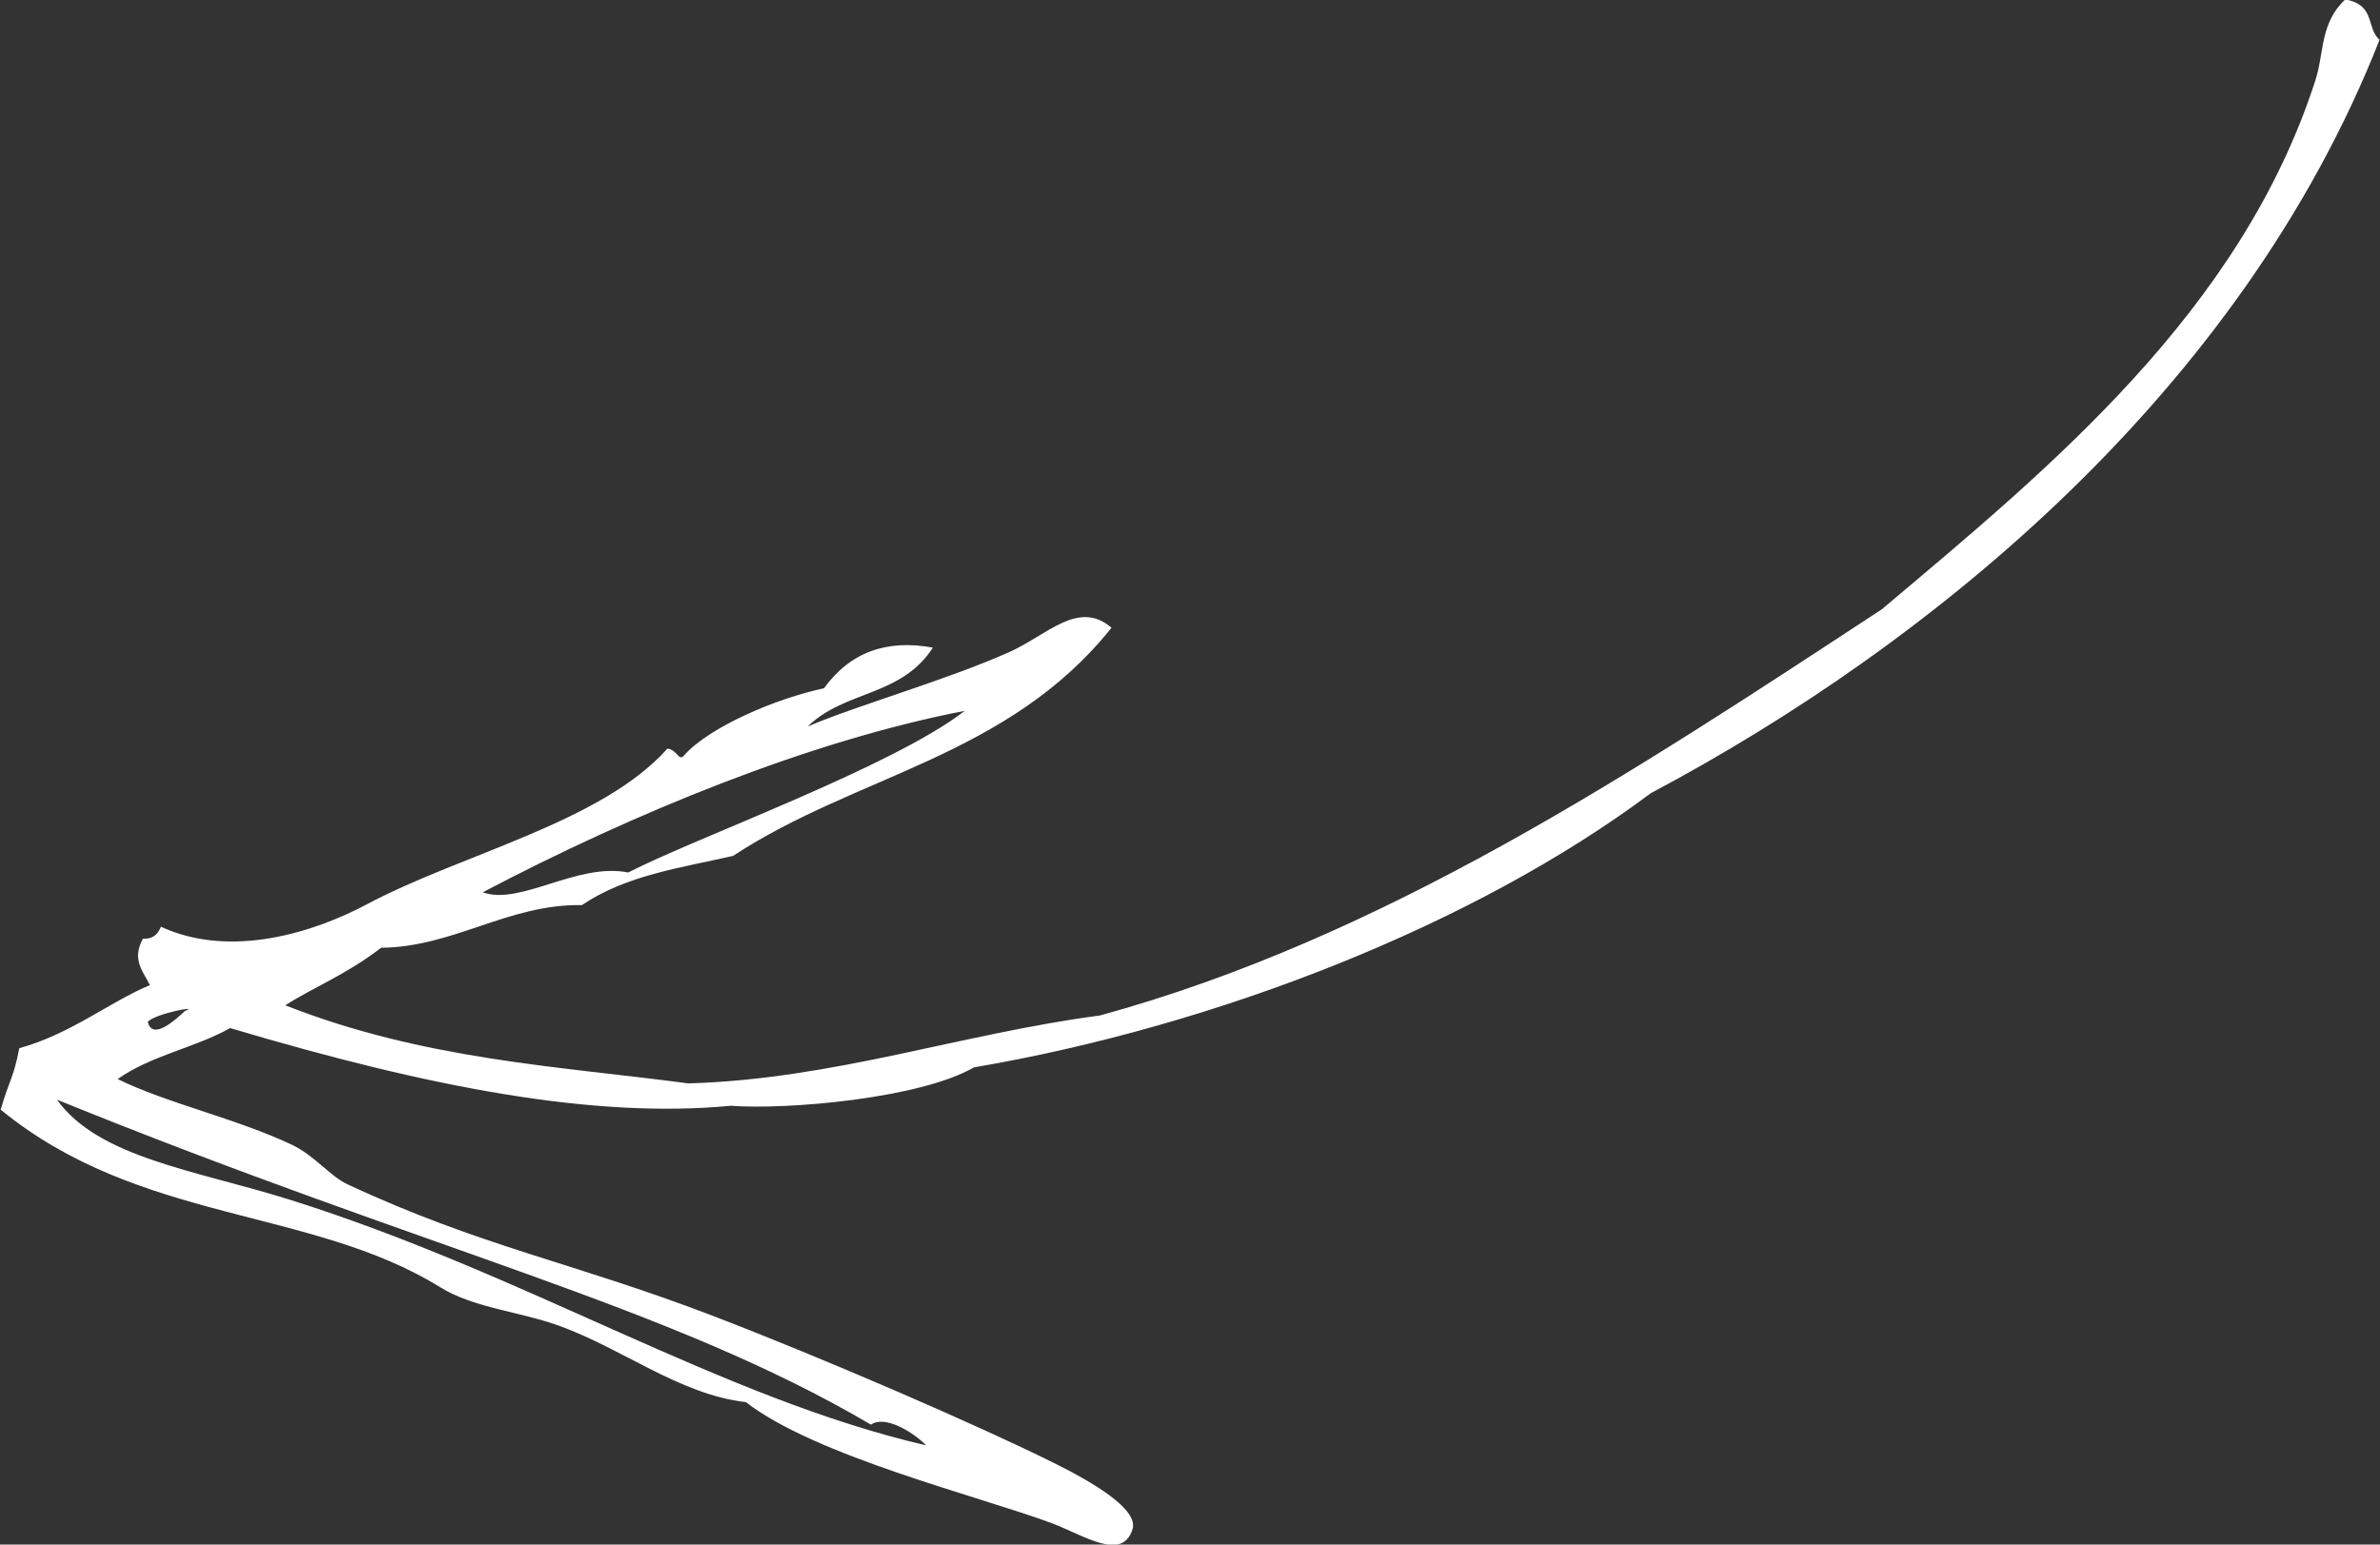 <svg xmlns="http://www.w3.org/2000/svg" xmlns:xlink="http://www.w3.org/1999/xlink" preserveAspectRatio="xMidYMid" width="35.531" height="23.06" viewBox="0 0 35.531 23.06">
  <rect x="0" y="0" width="35.531" height="23.06" fill="#333333" stroke="none"/>
  <defs>
    <style>
      .cls-1 {
        fill: #fff;
        fill-rule: evenodd;
      }
    </style>
  </defs>
  <path d="M11.135,20.934 C10.148,20.820 9.311,20.144 8.352,19.795 C7.761,19.581 7.074,19.529 6.571,19.218 C4.636,18.021 2.084,18.266 0.010,16.567 C0.138,16.123 0.201,16.101 0.288,15.650 C1.064,15.434 1.644,14.954 2.238,14.708 C2.139,14.504 1.961,14.331 2.133,14.015 C2.252,14.021 2.348,13.976 2.402,13.836 C3.459,14.323 4.709,13.909 5.471,13.504 C6.900,12.743 8.977,12.283 9.965,11.176 C10.122,11.200 10.131,11.381 10.218,11.272 C10.594,10.854 11.576,10.430 12.301,10.276 C12.696,9.731 13.244,9.543 13.927,9.669 C13.451,10.405 12.616,10.302 12.059,10.846 C12.829,10.519 14.140,10.151 15.073,9.733 C15.637,9.480 16.098,8.948 16.594,9.372 C15.047,11.308 12.789,11.565 10.945,12.778 C10.163,12.957 9.351,13.065 8.687,13.513 C7.586,13.495 6.778,14.139 5.690,14.150 C5.164,14.554 4.692,14.733 4.259,15.009 C6.325,15.823 8.335,15.918 10.278,16.175 C12.447,16.112 14.346,15.434 16.421,15.161 C20.655,14.001 24.361,11.546 28.093,9.097 C30.582,7.000 33.452,4.660 34.568,1.194 C34.699,0.787 34.635,0.341 35.013,-0.008 C35.470,0.075 35.318,0.408 35.524,0.595 C33.464,5.831 28.846,9.612 24.644,11.843 C22.020,13.806 18.163,15.318 14.540,15.936 C13.731,16.403 11.738,16.572 10.911,16.509 C8.875,16.704 6.424,16.240 3.436,15.349 C2.897,15.650 2.266,15.752 1.757,16.110 C2.481,16.469 3.532,16.699 4.364,17.094 C4.697,17.254 4.929,17.561 5.186,17.681 C7.202,18.619 8.536,18.840 10.633,19.642 C12.310,20.285 14.603,21.280 15.722,21.836 C16.320,22.132 16.998,22.532 16.908,22.830 C16.755,23.319 16.184,22.923 15.707,22.743 C14.619,22.338 12.184,21.744 11.135,20.934 ZM9.379,13.026 C10.392,12.504 13.322,11.451 14.403,10.613 C12.082,11.060 9.436,12.149 7.207,13.322 C7.768,13.525 8.615,12.874 9.379,13.026 ZM2.762,15.093 C3.006,15.004 2.310,15.133 2.207,15.256 C2.276,15.551 2.643,15.204 2.762,15.093 ZM13.827,21.579 C13.625,21.373 13.206,21.125 13.003,21.270 C9.968,19.487 6.433,18.686 0.850,16.418 C1.474,17.286 2.917,17.471 4.315,17.908 C7.855,19.017 10.766,20.871 13.827,21.579 Z" class="cls-1"/>
</svg>
